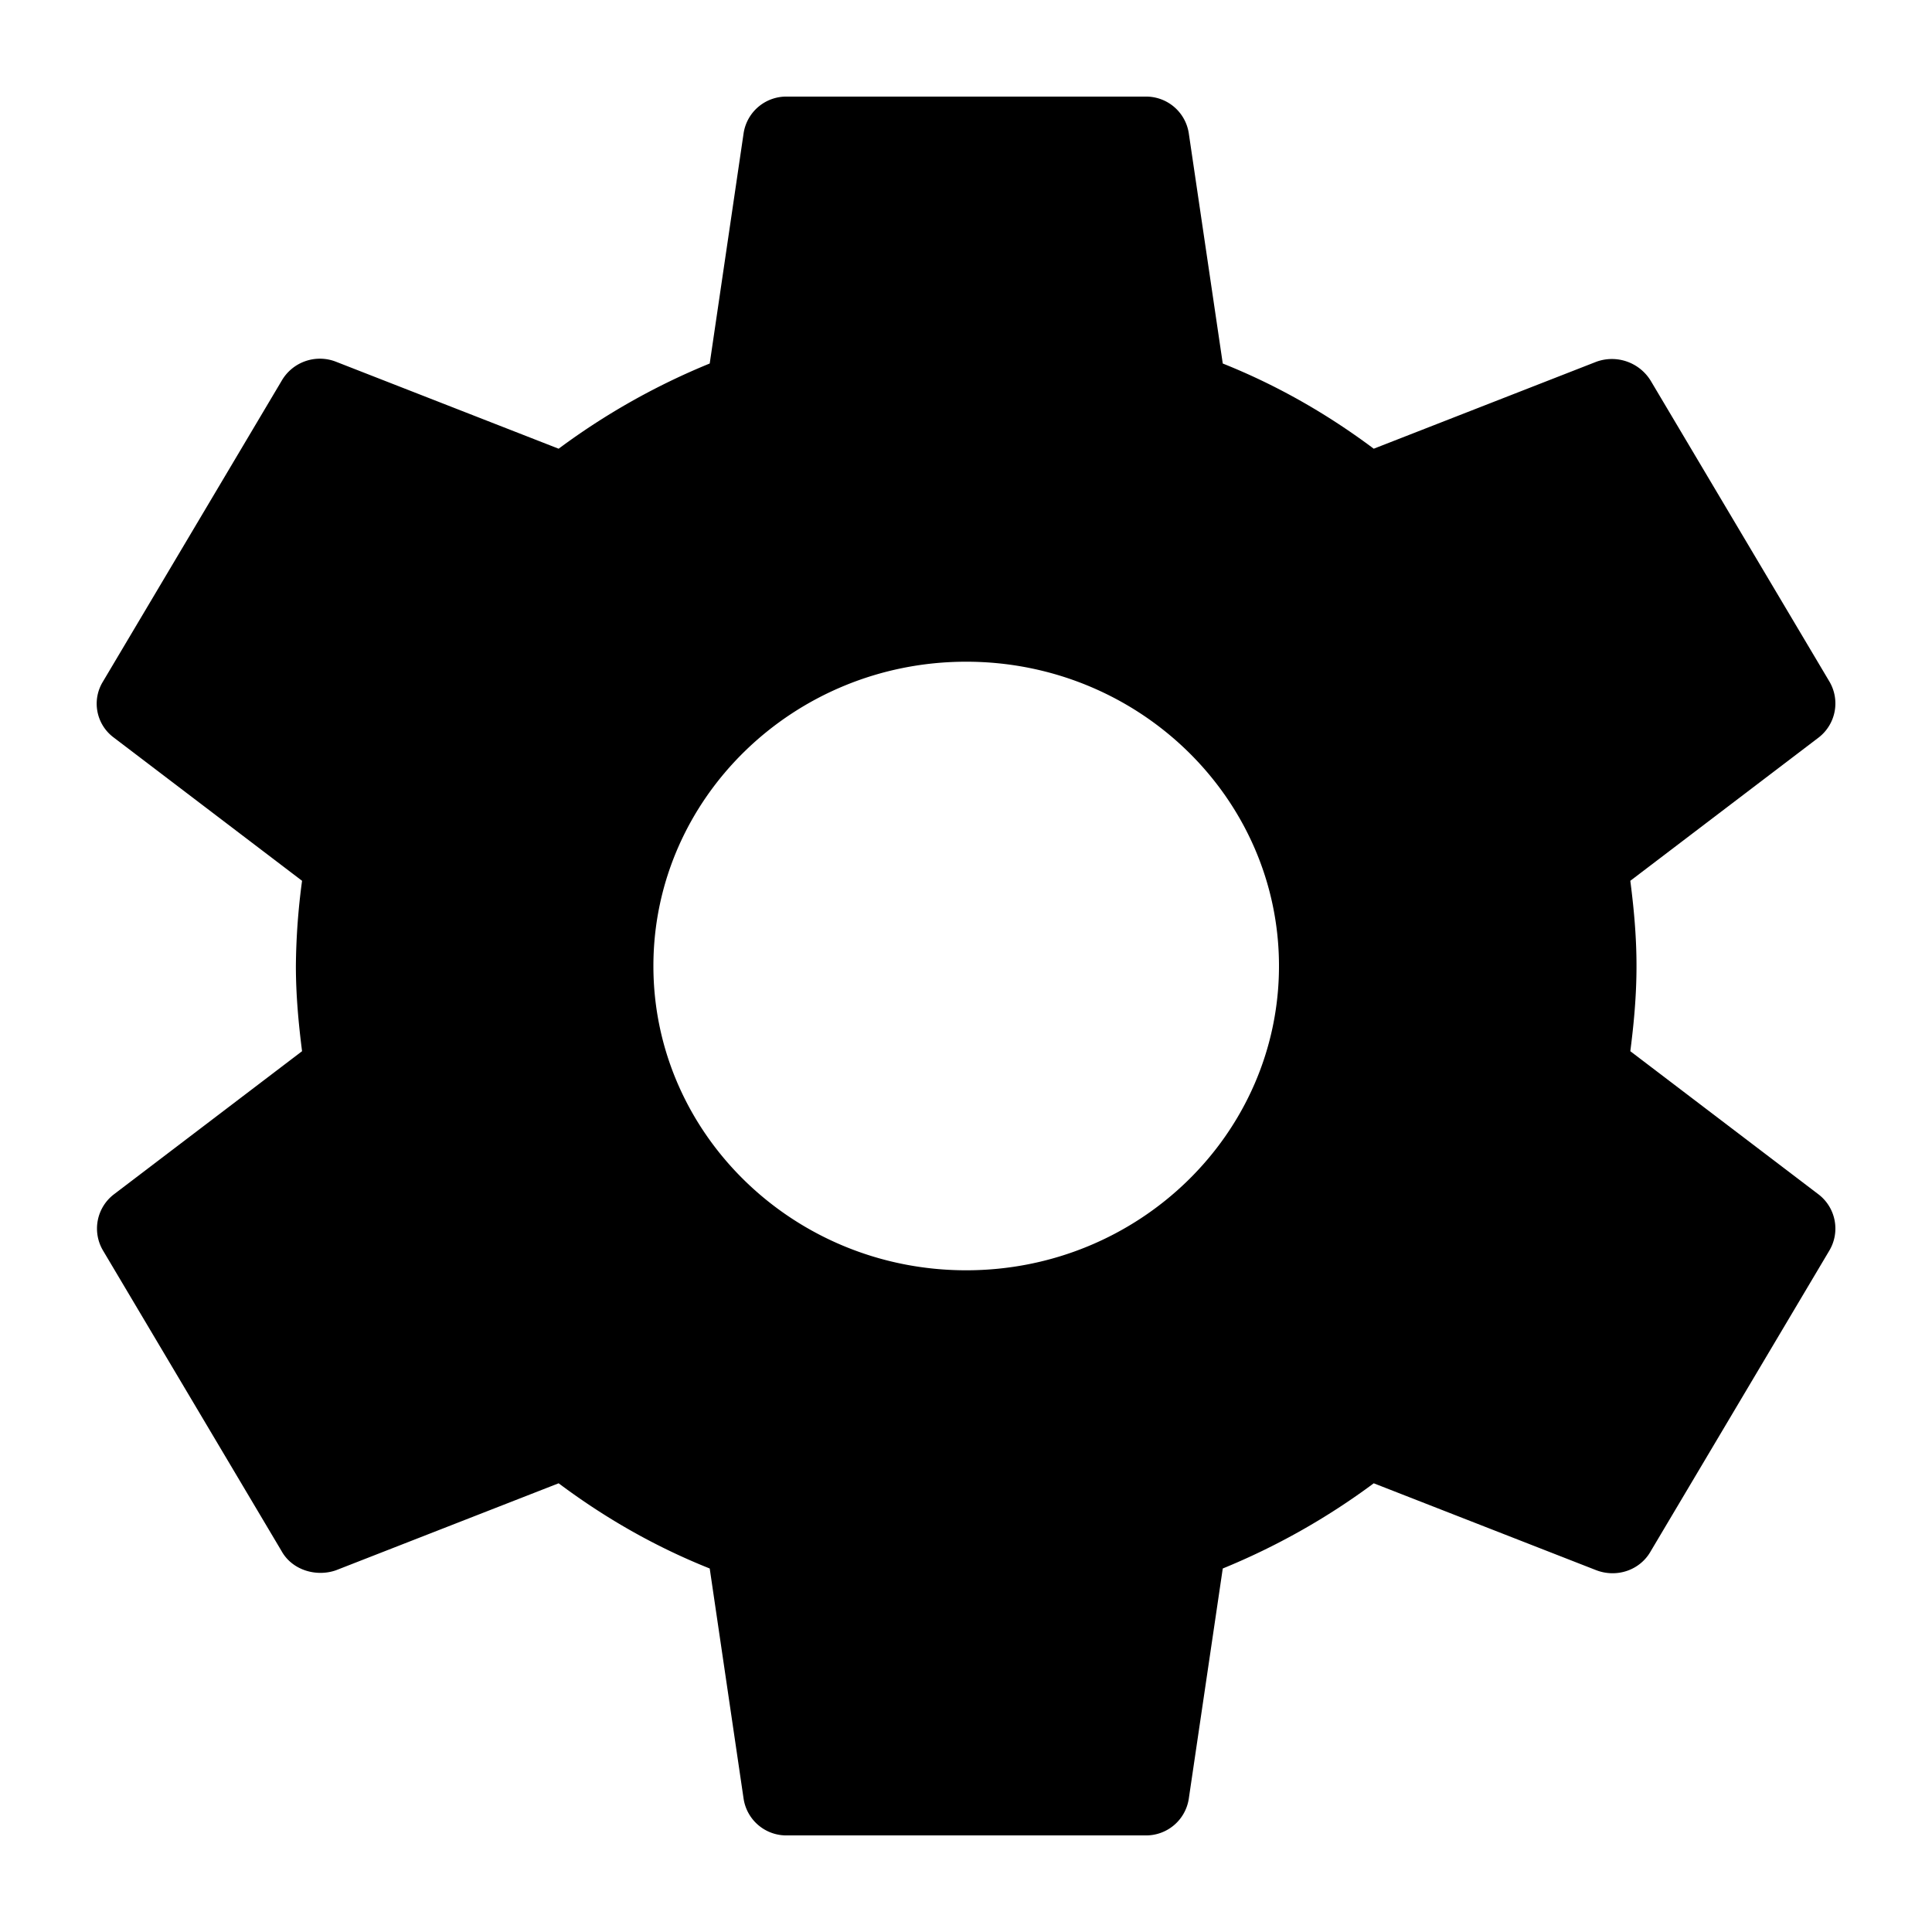 <?xml version="1.0" standalone="no"?><!DOCTYPE svg PUBLIC "-//W3C//DTD SVG 1.1//EN" "http://www.w3.org/Graphics/SVG/1.1/DTD/svg11.dtd"><svg t="1562220764993" class="icon" viewBox="0 0 1024 1024" version="1.1" xmlns="http://www.w3.org/2000/svg" p-id="8190" xmlns:xlink="http://www.w3.org/1999/xlink" width="200" height="200"><defs><style type="text/css"></style></defs><path d="M864.102 557.158c1.894-14.746 3.277-29.491 3.277-45.158 0-15.667-1.382-30.413-3.277-45.158l99.942-76.032a22.835 22.835 0 0 0 5.632-29.491l-94.72-159.437a24.115 24.115 0 0 0-28.877-10.138l-117.965 46.08c-24.627-18.432-51.2-33.638-80.026-45.158l-18.022-122.112A22.886 22.886 0 0 0 606.874 51.2H417.382a22.886 22.886 0 0 0-23.245 19.354l-17.971 122.112a366.592 366.592 0 0 0-80.077 45.158l-117.965-46.08a23.398 23.398 0 0 0-28.877 10.138l-94.72 159.437a22.323 22.323 0 0 0 5.632 29.491l99.942 76.032a355.635 355.635 0 0 0-3.277 45.158c0 15.206 1.382 30.413 3.277 45.158l-99.942 76.032a22.835 22.835 0 0 0-5.632 29.491l94.72 159.437c5.632 10.138 18.432 13.824 28.877 10.138l117.965-46.08c24.627 18.432 51.2 33.638 80.077 45.158l17.971 122.112a22.886 22.886 0 0 0 23.245 19.354h189.44a22.886 22.886 0 0 0 23.245-19.354l18.022-122.112a366.592 366.592 0 0 0 80.026-45.158l117.965 46.08c10.906 4.147 23.194 0 28.877-10.138l94.72-159.437a22.835 22.835 0 0 0-5.632-29.491l-99.942-76.032z m-352 116.122c-91.443 0-165.786-72.346-165.786-161.28 0-88.934 74.342-161.28 165.786-161.28S677.888 423.066 677.888 512c0 88.934-74.342 161.28-165.786 161.28z" p-id="8191"></path></svg>